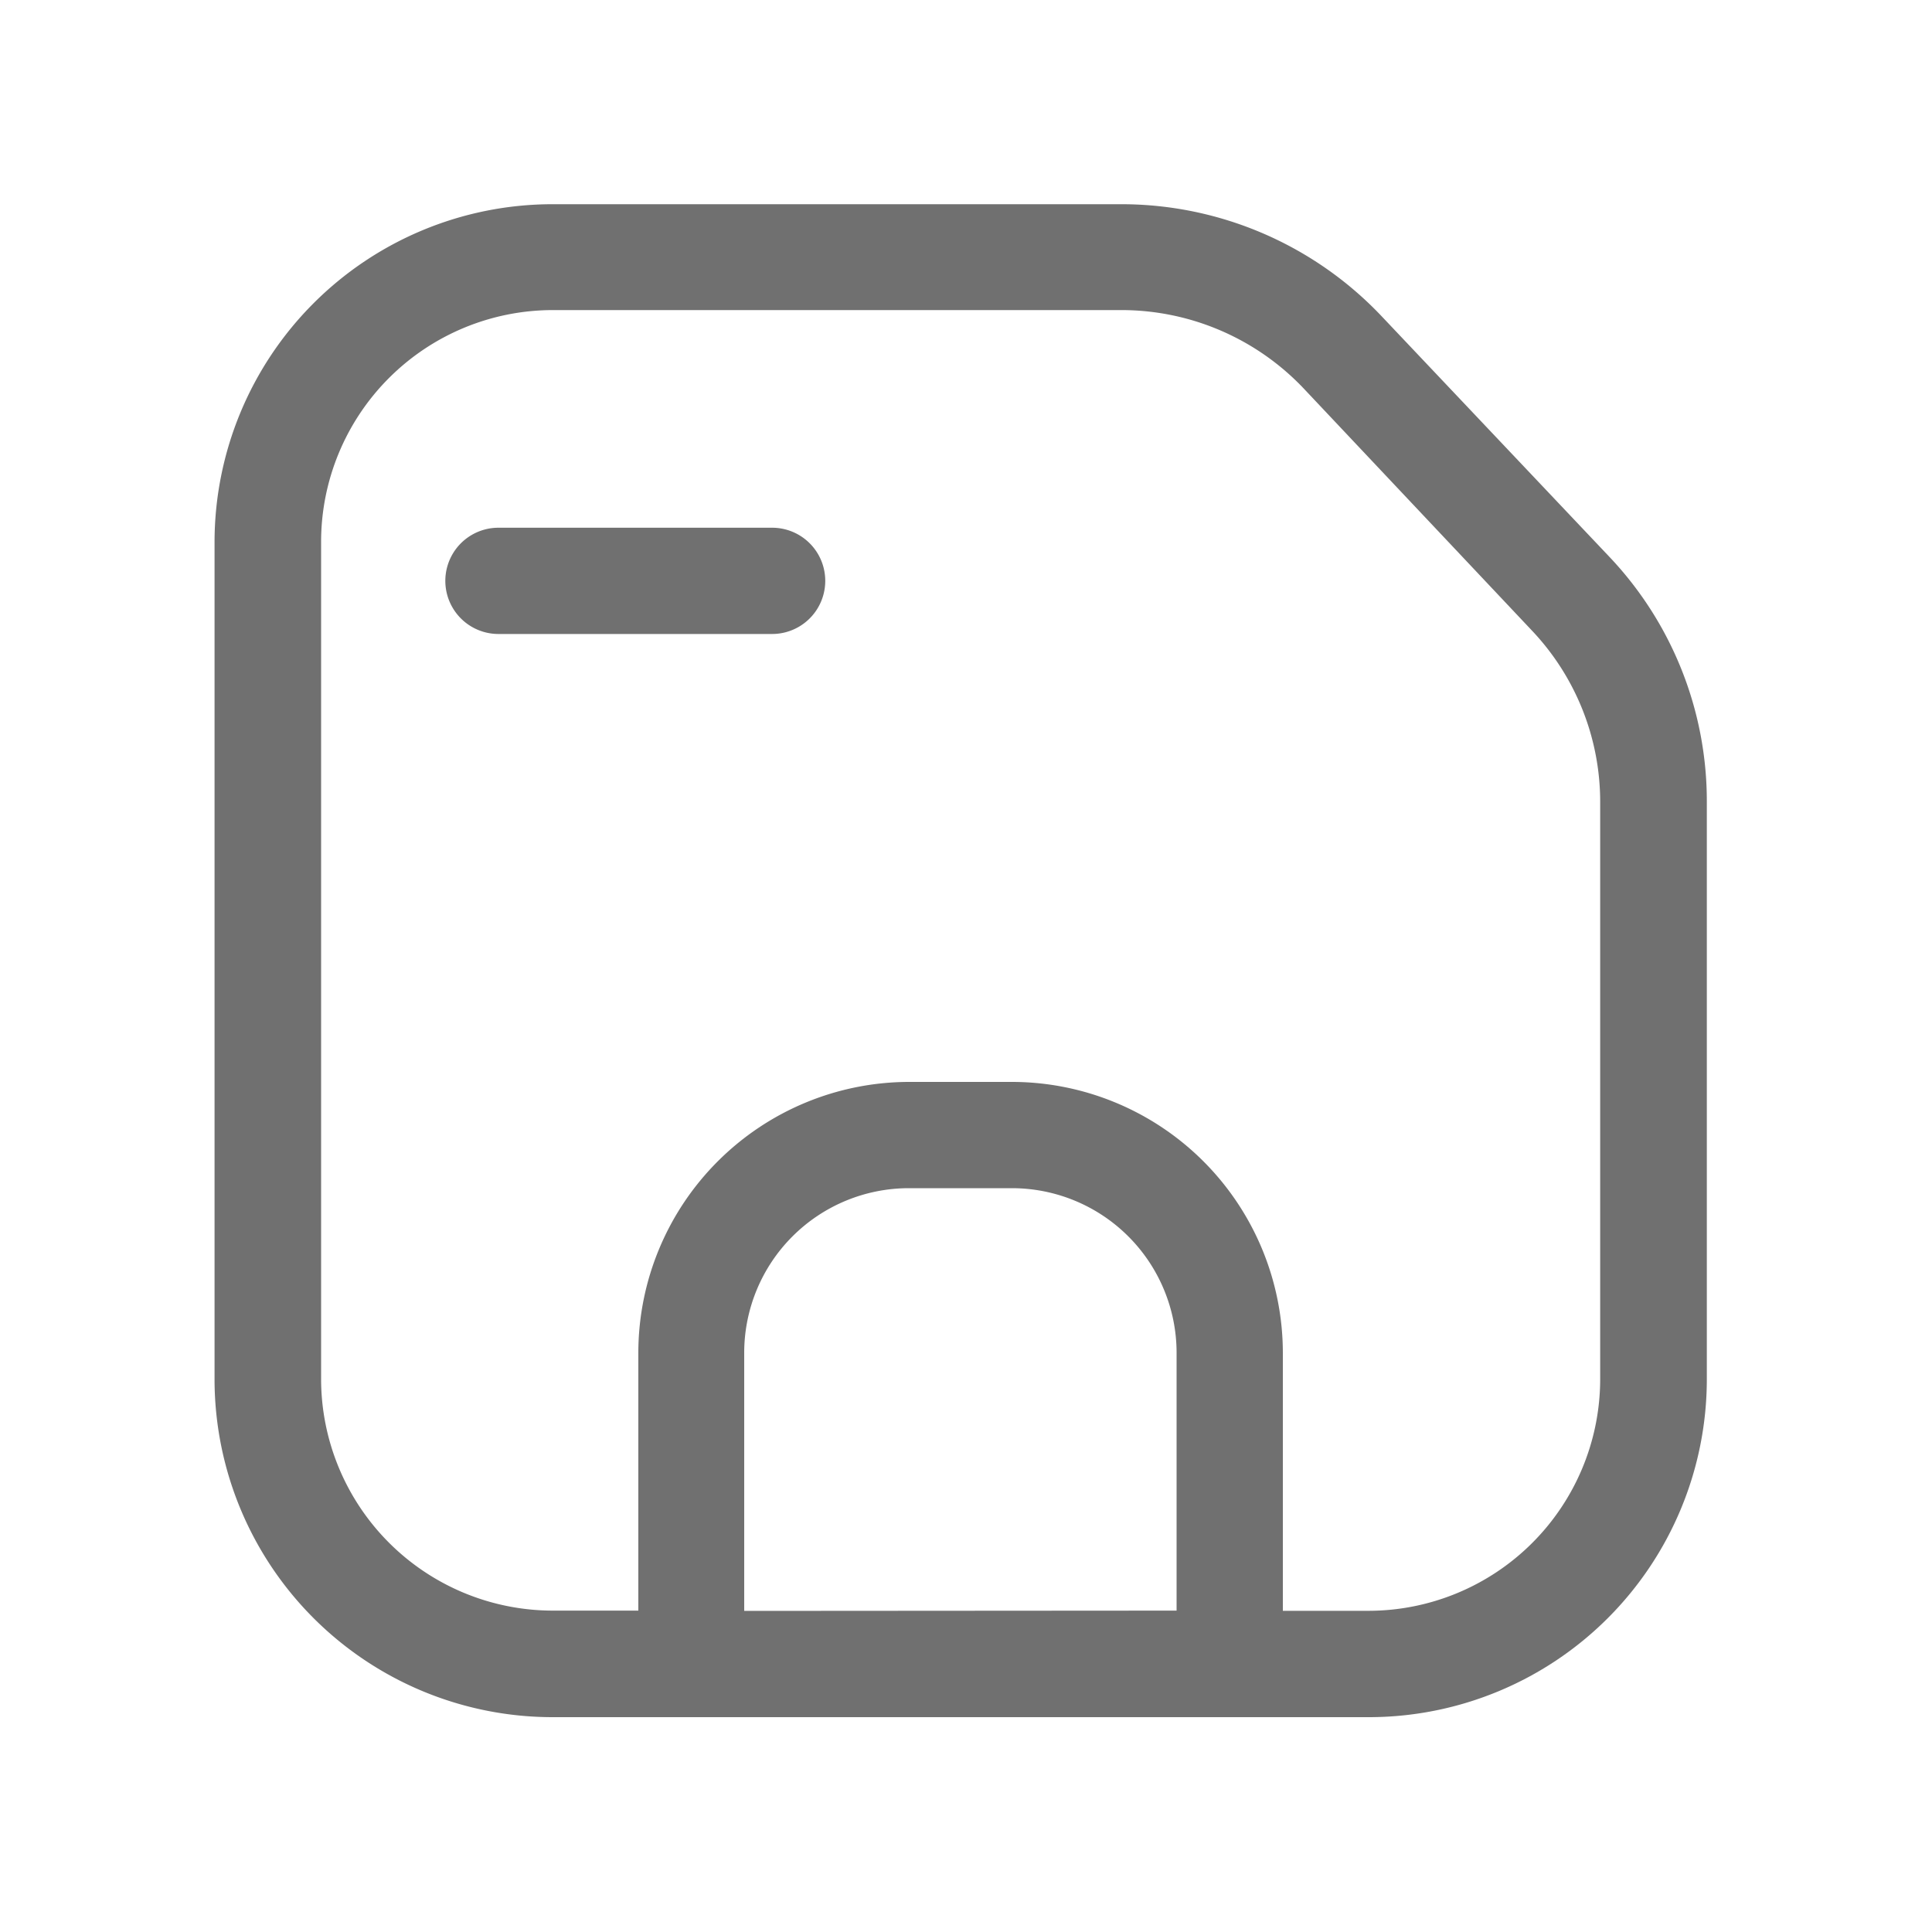 <?xml version="1.0" standalone="no"?><!DOCTYPE svg PUBLIC "-//W3C//DTD SVG 1.1//EN" "http://www.w3.org/Graphics/SVG/1.1/DTD/svg11.dtd"><svg class="icon" width="200px" height="200.00px" viewBox="0 0 1024 1024" version="1.1" xmlns="http://www.w3.org/2000/svg"><path fill="#707070" d="M292.813 910.131h432.64a179.2 179.2 0 0 0 179.2-178.944V424.96a188.314 188.314 0 0 0-51.61-129.792L732.16 167.475a189.901 189.901 0 0 0-137.421-59.238h-302.08a179.2 179.2 0 0 0-178.944 179.2v443.955a179.2 179.2 0 0 0 179.098 178.739z m101.632-56.32V716.8a87.296 87.296 0 0 1 87.04-87.04h55.091a87.296 87.296 0 0 1 87.04 87.04v136.858zM170.189 287.232a122.88 122.88 0 0 1 122.624-122.88h302.08A133.12 133.12 0 0 1 691.2 206.131l120.678 128A131.994 131.994 0 0 1 848.128 424.96v306.176a122.88 122.88 0 0 1-122.88 122.624h-45.312V716.8a143.718 143.718 0 0 0-143.36-143.36H481.69a143.718 143.718 0 0 0-143.36 143.36v136.858h-45.517a122.88 122.88 0 0 1-122.624-122.624z"  /><path fill="#707070" d="M264.192 336.026h145.05a28.16 28.16 0 1 0 0-56.32H264.192a28.16 28.16 0 0 0 0 56.32z"  /></svg>